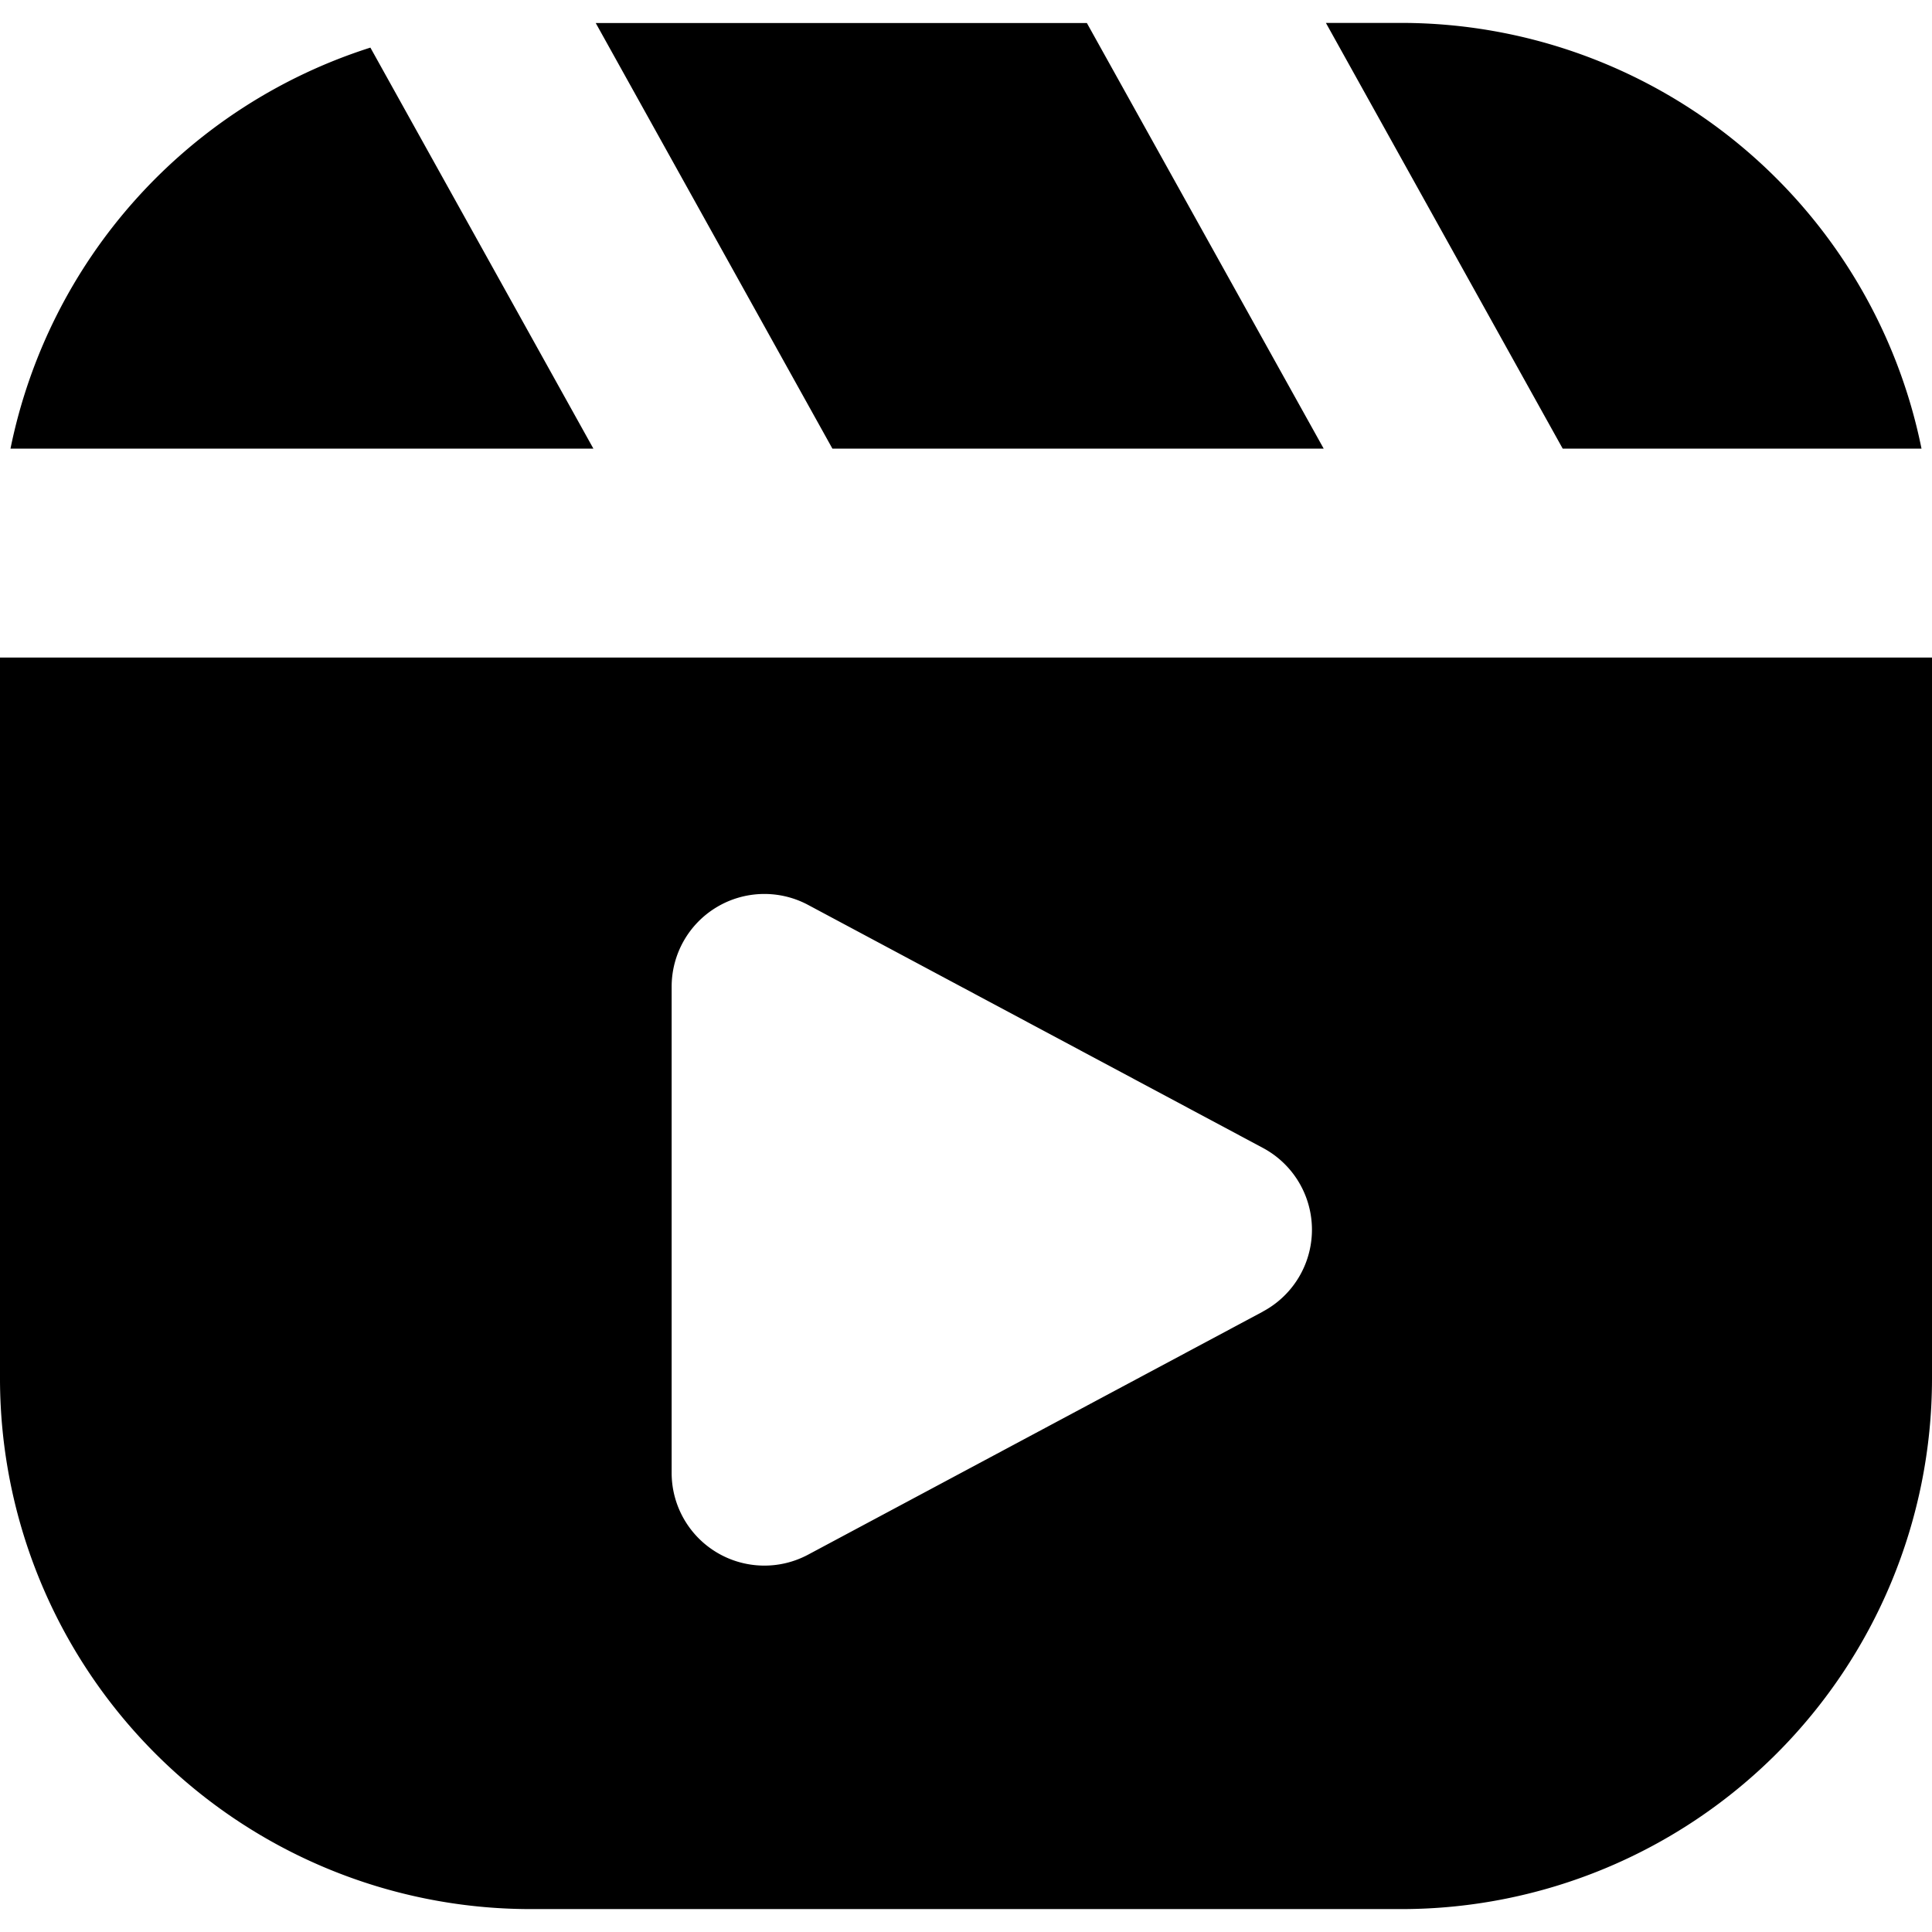 <svg data-tags="insta, instagram, video, play" xmlns="http://www.w3.org/2000/svg" viewBox="0 0 14 14"><path d="M13.924 3.251A3.848 3.848 0 0010.158.166h-.55l1.716 3.085zM9.592 3.251L7.876.167H4.317l1.715 3.084h3.56zM2.684.345A3.855 3.855 0 00.076 3.251H4.3zM0 4.765v5.227a3.846 3.846 0 003.842 3.842h6.316A3.846 3.846 0 0014 9.992V4.765zm9.15 4.74l-3.293 1.76a.672.672 0 01-.99-.593v-3.52a.672.672 0 01.99-.594l3.294 1.76a.672.672 0 010 1.186z"/></svg>